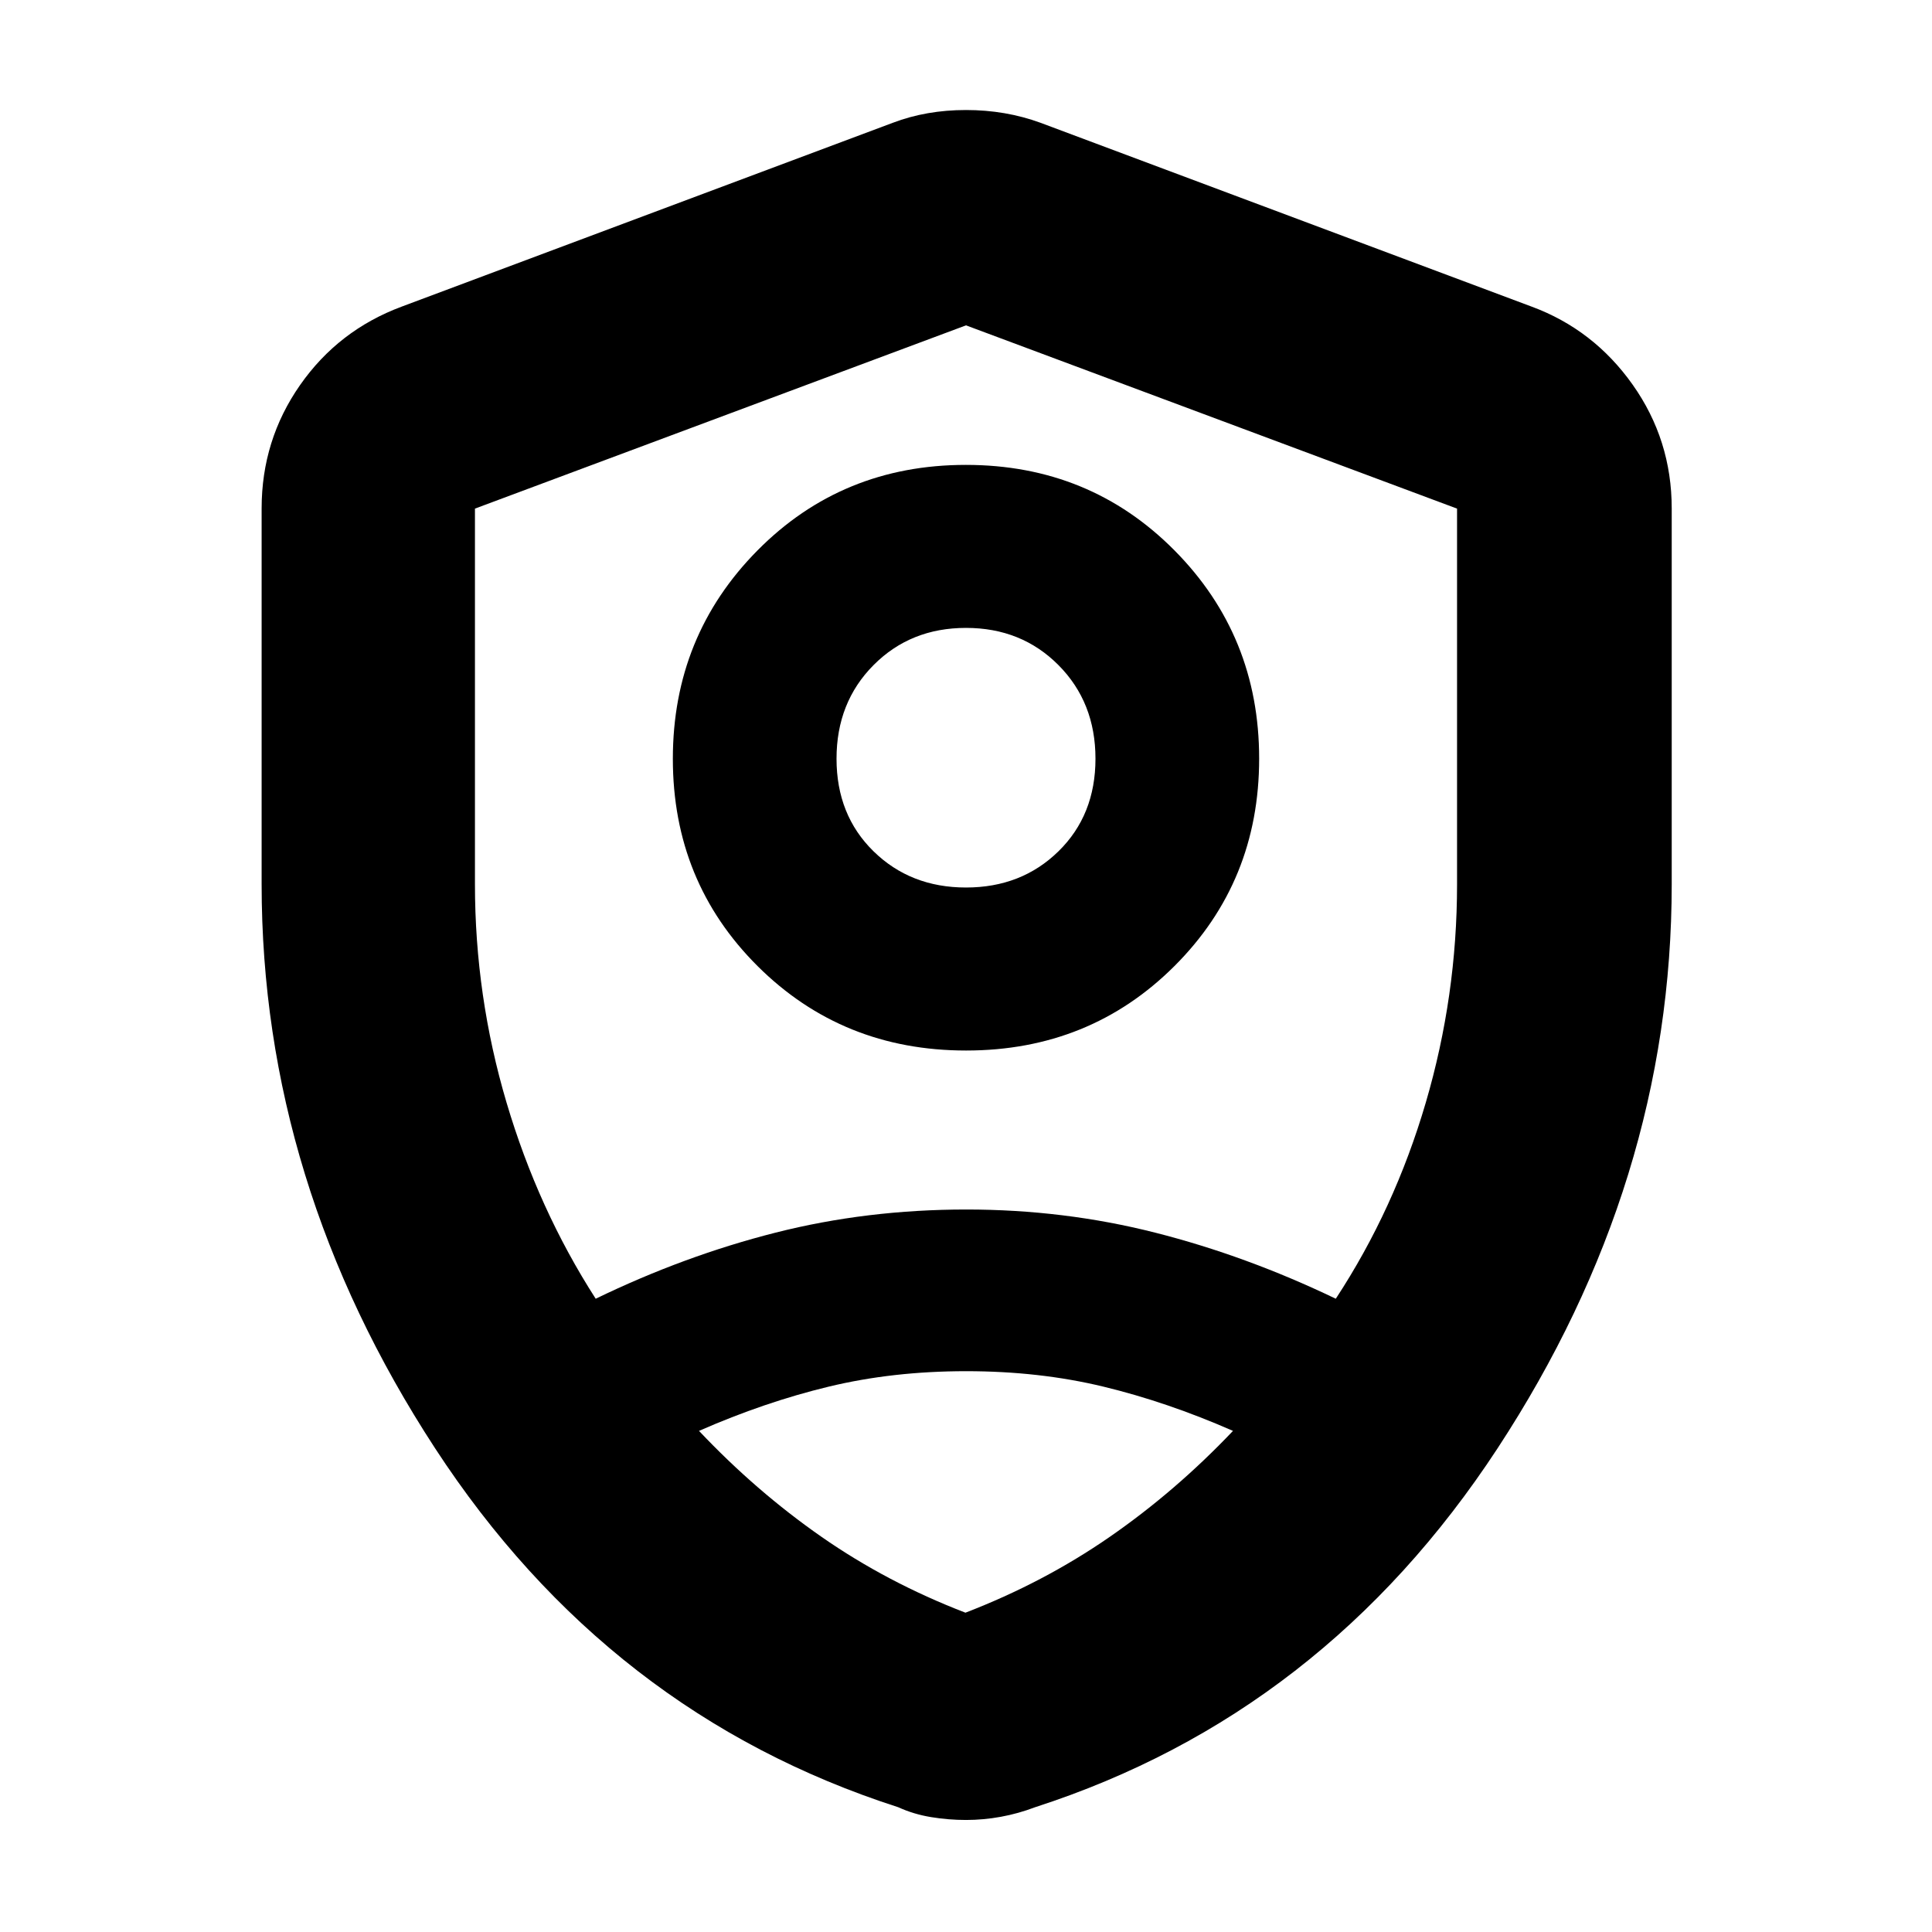 <svg xmlns="http://www.w3.org/2000/svg" height="40" viewBox="0 -960 960 960" width="40"><path d="M480.054-438q-61.492 0-103.606-41.947-42.114-41.946-42.114-103 0-61.053 42.06-103.553Q418.455-729 479.946-729q61.492 0 103.606 42.446 42.114 42.447 42.114 103.5 0 61.054-42.06 103.054-42.061 42-103.552 42ZM480-519q27.578 0 45.956-18 18.378-18 18.378-46t-18.378-46.5Q507.578-648.001 480-648.001q-27.578 0-45.956 18.501-18.378 18.5-18.378 46.5t18.378 46q18.378 18 45.956 18Zm0 463.333q-8.667 0-17.333-1.417Q454-58.5 446.334-62q-144-46.334-230.167-178.392Q130-372.451 130-520.667v-186.667q0-33.958 19.074-61.292 19.074-27.333 50.593-39.04l244-91.334q16.666-6.333 36.333-6.333 19.667 0 37 6.333l244 91.334q30.865 11.401 50.266 38.828 19.4 27.428 19.4 61.504v186.667q0 148.216-86.5 280.275Q657.666-108.334 514.333-62q-8.333 3.166-17 4.75-8.666 1.583-17.333 1.583Zm0-423.666Zm0-319.001-244 91.062v186.633q0 55.549 15.702 108.52 15.702 52.97 44.298 97.453Q340-336 385.333-347.5q45.334-11.5 94.841-11.5 48.507 0 93.833 11.5t89.738 32.834q29.184-44.483 44.72-97.453Q724-465.09 724-520.639v-186.633l-244-91.062Zm.067 519.667q-36.4 0-68.234 7.667-31.833 7.667-64.5 22 28.325 29.973 60.883 52.653 32.558 22.681 71.504 37.681 38.947-15 71.712-37.681 32.764-22.68 61.235-52.653-32.667-14.333-64.433-22-31.767-7.667-68.167-7.667Z"/></svg>